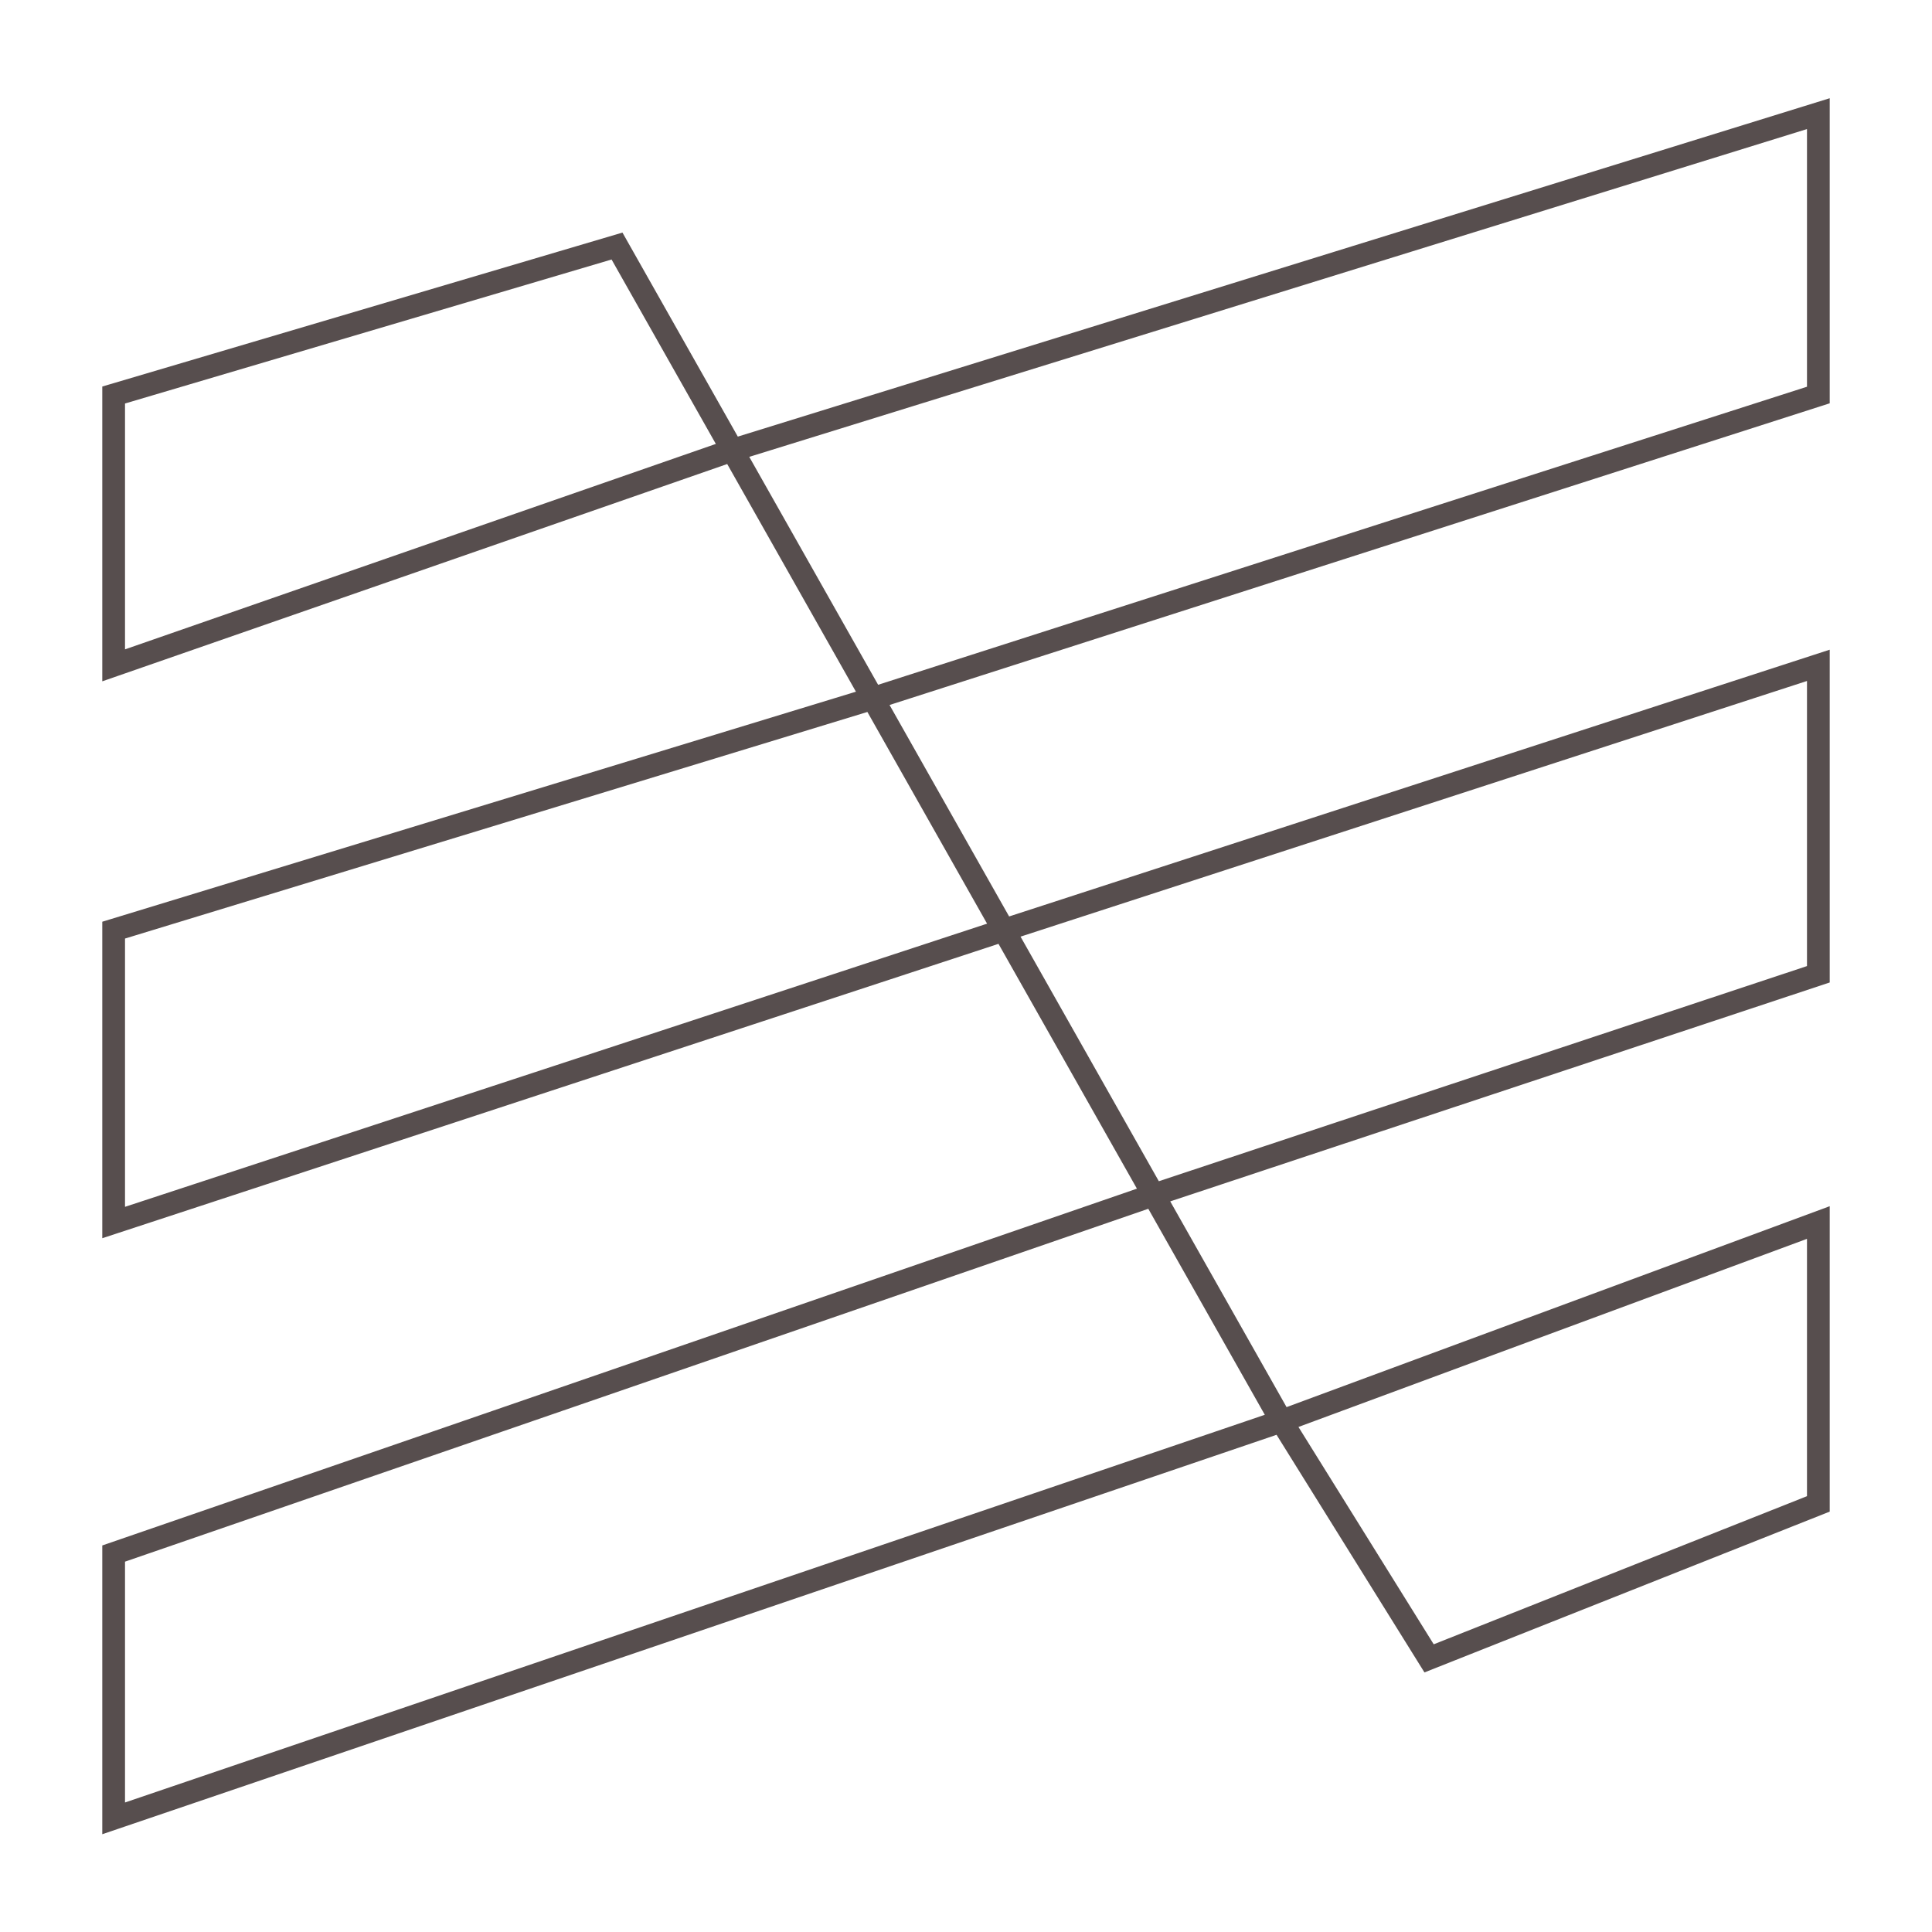 <svg width="85" height="85" viewBox="0 0 85 85" fill="none" xmlns="http://www.w3.org/2000/svg">
<g filter="url(#filter0_d_123_118)">
<path d="M5 13.379L27.146 6.825L32.224 15.806L80 1V13.379L38.399 26.728L44.163 36.922L80 25.272V38.864L50.751 48.573L56.378 58.524L80 49.786V62.165L62.874 68.961L56.378 58.524L5 76V64.35L50.751 48.573L44.163 36.922L5 49.786V36.922L38.399 26.728L32.224 15.806L5 25.272V13.379Z" fill="white"/>
<path d="M56.378 58.524L5 76V64.35L50.751 48.573M56.378 58.524L50.751 48.573M56.378 58.524L38.399 26.728M56.378 58.524L80 49.786V62.165L62.874 68.961L56.378 58.524ZM50.751 48.573L44.163 36.922M50.751 48.573L80 38.864V25.272L44.163 36.922M44.163 36.922L5 49.786V36.922L38.399 26.728M44.163 36.922L38.399 26.728M38.399 26.728L80 13.379V1L32.224 15.806M38.399 26.728L32.224 15.806M32.224 15.806L27.146 6.825L5 13.379V25.272L32.224 15.806Z" stroke="#574E4E"/>
</g>
<defs>
<filter id="filter0_d_123_118" x="0.5" y="0.322" width="84" height="84.377" filterUnits="userSpaceOnUse" color-interpolation-filters="sRGB">
<feFlood flood-opacity="0" result="BackgroundImageFix"/>
<feColorMatrix in="SourceAlpha" type="matrix" values="0 0 0 0 0 0 0 0 0 0 0 0 0 0 0 0 0 0 127 0" result="hardAlpha"/>
<feOffset dy="4"/>
<feGaussianBlur stdDeviation="2"/>
<feComposite in2="hardAlpha" operator="out"/>
<feColorMatrix type="matrix" values="0 0 0 0 0 0 0 0 0 0 0 0 0 0 0 0 0 0 0.25 0"/>
<feBlend mode="normal" in2="BackgroundImageFix" result="effect1_dropShadow_123_118"/>
<feBlend mode="normal" in="SourceGraphic" in2="effect1_dropShadow_123_118" result="shape"/>
</filter>
</defs>
</svg>
